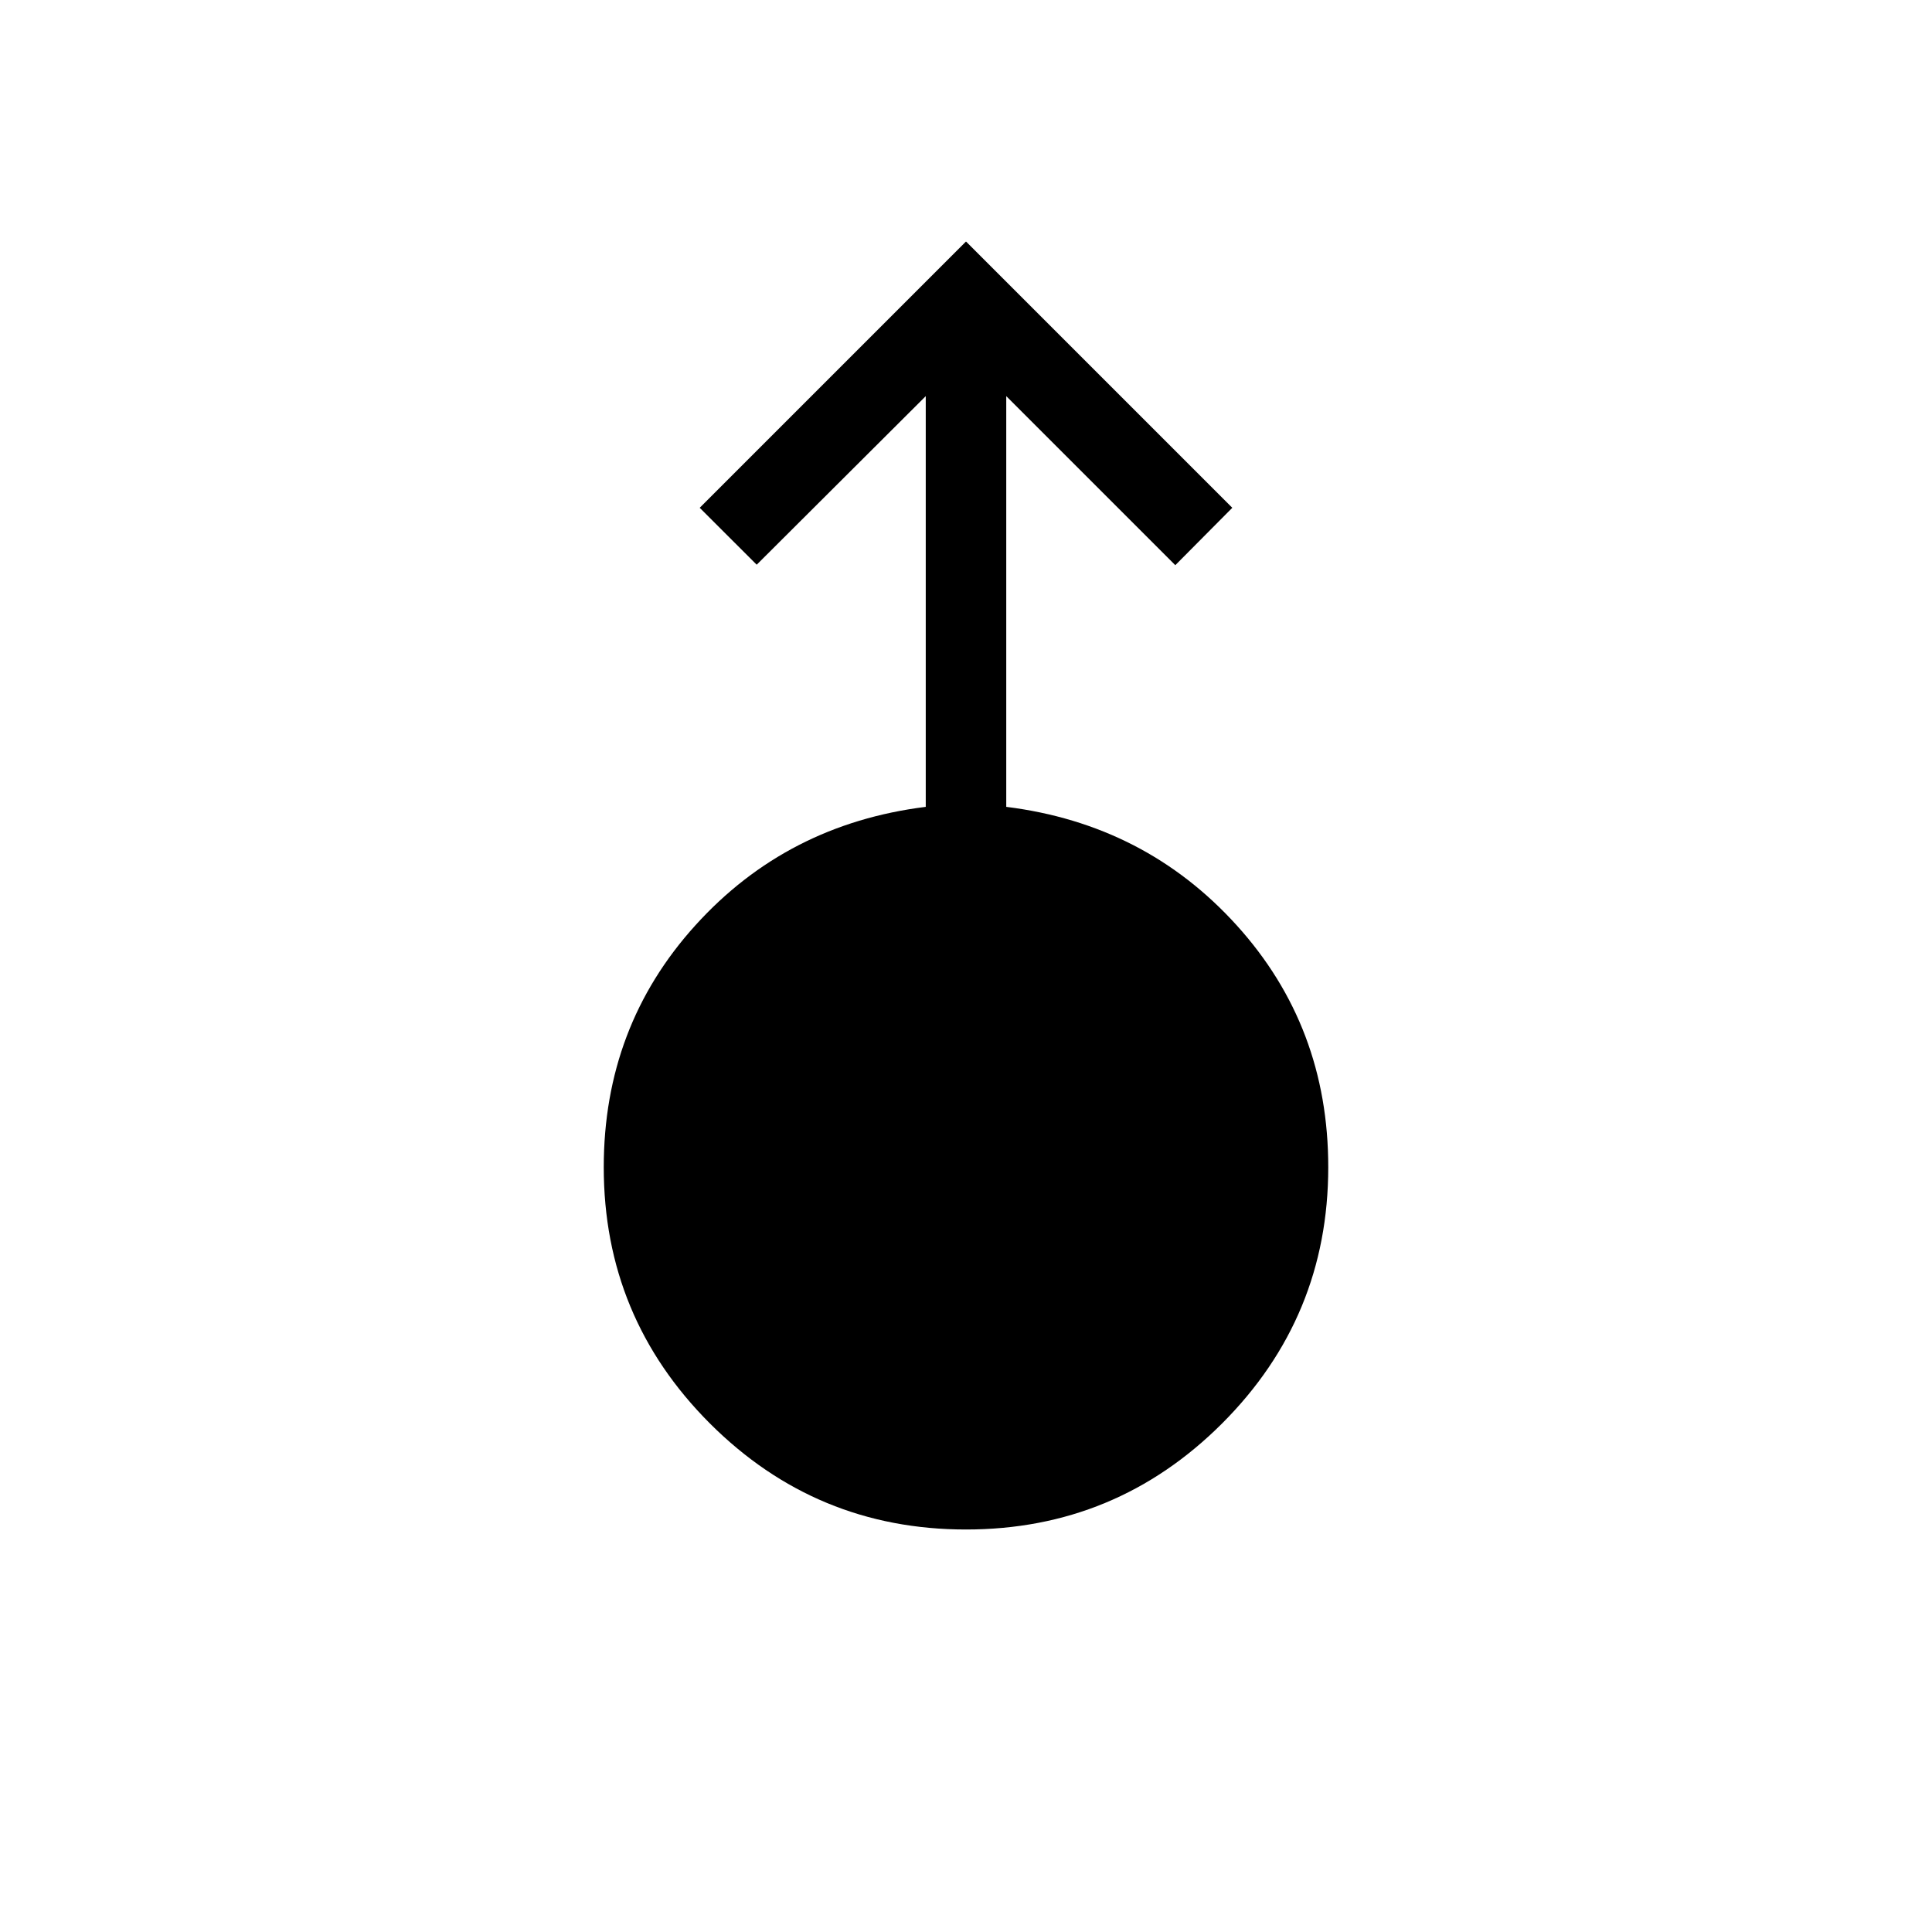 <svg xmlns="http://www.w3.org/2000/svg" width="1em" height="1em" viewBox="0 0 24 24"><path fill="currentColor" d="M12 19q-1.863 0-3.182-1.318Q7.5 16.363 7.5 14.5q0-1.748 1.138-3.005q1.137-1.257 2.862-1.472V4.921L9.4 7.015l-.708-.707L12 3l3.308 3.308l-.708.713l-2.1-2.1v5.102q1.725.215 2.863 1.472T16.5 14.5q0 1.863-1.318 3.182Q13.863 19 12 19"/></svg>